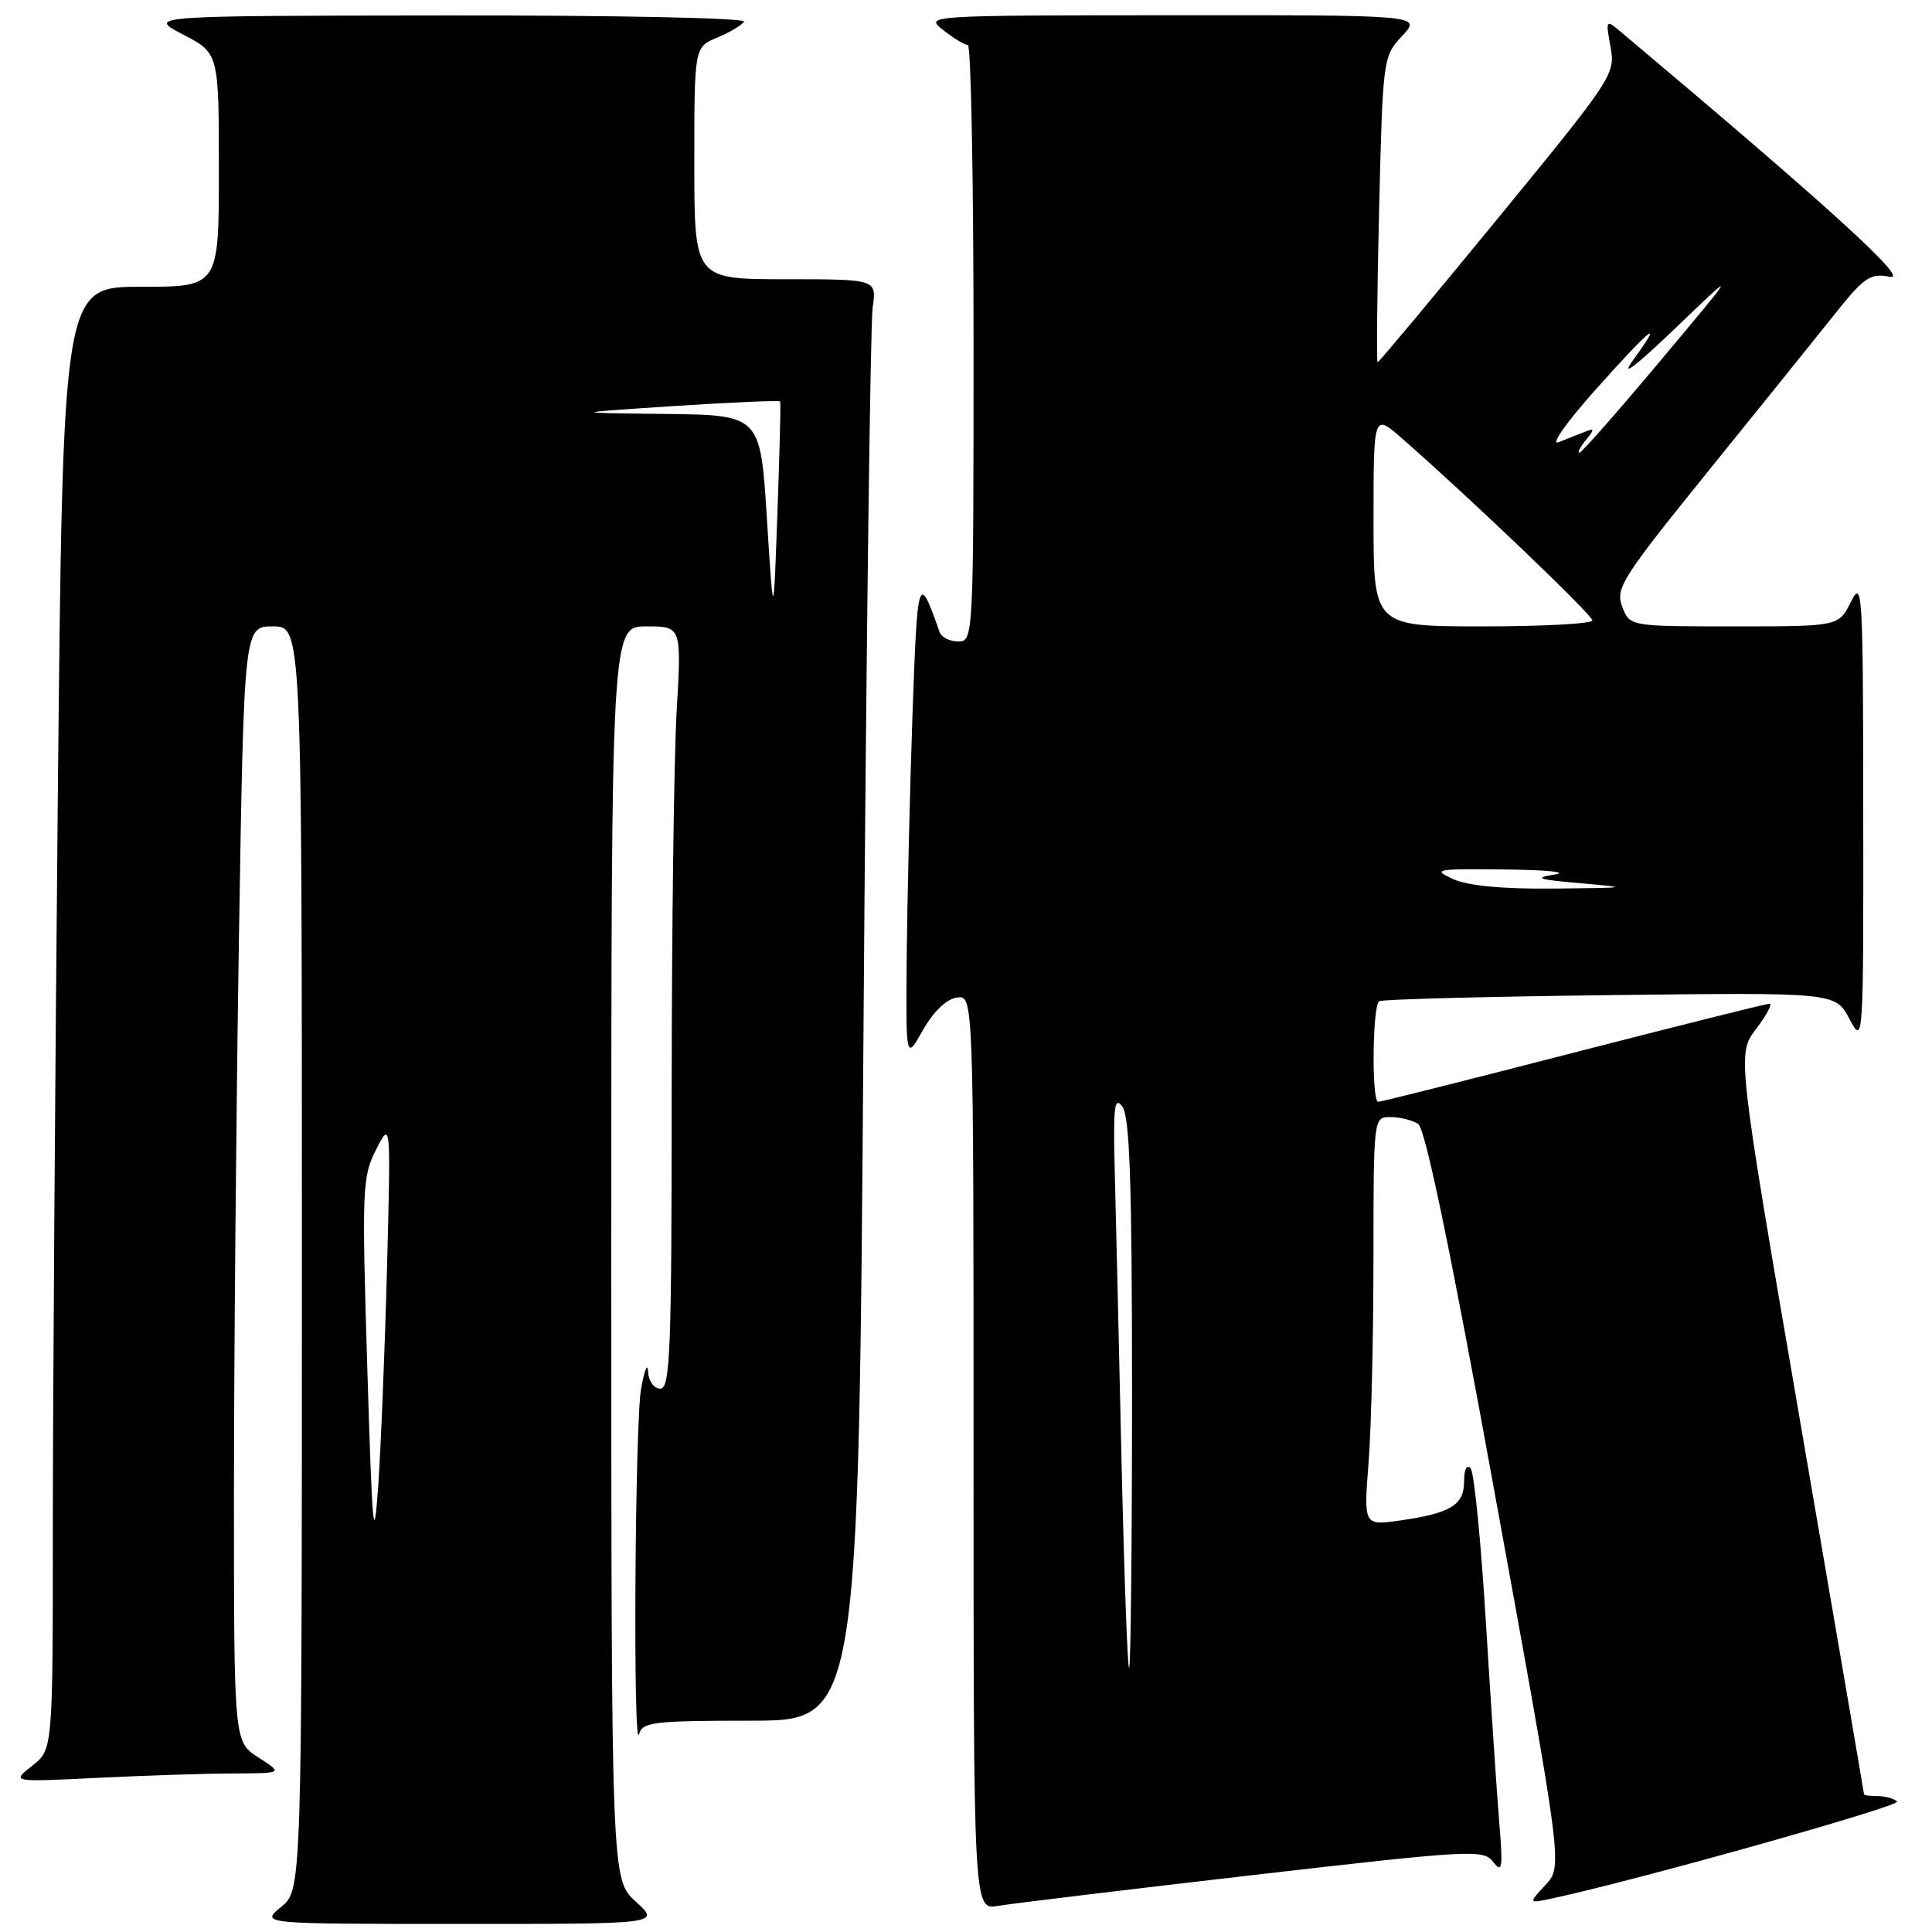 <?xml version="1.0" encoding="UTF-8" standalone="no"?>
<!DOCTYPE svg PUBLIC "-//W3C//DTD SVG 1.1//EN" "http://www.w3.org/Graphics/SVG/1.1/DTD/svg11.dtd" >
<svg xmlns="http://www.w3.org/2000/svg" xmlns:xlink="http://www.w3.org/1999/xlink" version="1.1" viewBox="0 0 256 256">
 <g >
 <path fill="currentColor"
d=" M 84.25 251.98 C 81.00 249.03 81.00 249.03 81.00 166.01 C 81.00 83.00 81.00 83.00 85.65 83.00 C 90.31 83.00 90.31 83.00 89.66 94.25 C 89.30 100.44 89.01 123.16 89.00 144.75 C 89.00 178.97 88.81 184.00 87.50 184.00 C 86.65 184.00 85.95 183.03 85.87 181.75 C 85.81 180.51 85.39 181.53 84.95 184.00 C 84.12 188.64 83.87 232.88 84.69 229.75 C 85.10 228.19 86.67 228.00 99.45 228.00 C 113.76 228.00 113.76 228.00 114.42 136.25 C 114.78 85.79 115.33 42.81 115.63 40.75 C 116.18 37.00 116.18 37.00 104.09 37.00 C 92.00 37.00 92.00 37.00 92.00 21.62 C 92.00 6.24 92.00 6.24 95.02 4.99 C 96.68 4.30 98.28 3.35 98.58 2.87 C 98.88 2.38 81.63 2.02 59.31 2.05 C 19.50 2.09 19.50 2.09 24.25 4.57 C 29.00 7.04 29.00 7.04 29.00 22.52 C 29.00 38.00 29.00 38.00 18.66 38.00 C 8.33 38.00 8.33 38.00 7.66 105.67 C 7.30 142.88 7.00 186.49 7.00 202.58 C 7.00 231.83 7.00 231.83 4.25 233.99 C 1.50 236.14 1.50 236.14 13.00 235.57 C 19.32 235.26 27.42 235.00 31.00 234.99 C 37.50 234.97 37.50 234.97 34.25 232.88 C 31.00 230.80 31.00 230.80 31.00 198.15 C 31.00 180.19 31.30 146.94 31.66 124.25 C 32.33 83.00 32.33 83.00 36.16 83.00 C 40.00 83.00 40.00 83.00 40.00 166.71 C 40.00 250.42 40.00 250.42 37.25 252.68 C 34.50 254.93 34.50 254.93 61.00 254.93 C 87.50 254.94 87.50 254.94 84.25 251.98 Z  M 165.99 248.46 C 195.08 245.11 196.55 245.03 197.86 246.72 C 199.05 248.26 199.16 247.57 198.66 241.50 C 198.34 237.65 197.55 225.72 196.89 215.00 C 196.24 204.28 195.33 195.07 194.86 194.55 C 194.36 194.00 194.00 194.71 194.00 196.26 C 194.00 199.42 192.27 200.49 185.60 201.46 C 180.69 202.17 180.69 202.17 181.34 193.83 C 181.70 189.25 181.99 177.06 181.99 166.75 C 182.00 148.00 182.00 148.00 184.25 148.02 C 185.49 148.02 187.13 148.43 187.91 148.92 C 188.86 149.53 192.20 165.62 198.19 198.56 C 207.07 247.30 207.07 247.30 204.78 249.77 C 202.50 252.23 202.50 252.23 205.72 251.54 C 216.86 249.16 251.96 239.29 251.37 238.71 C 250.98 238.32 249.84 238.00 248.83 238.00 C 247.83 238.00 247.00 237.89 246.99 237.75 C 246.99 237.61 243.20 215.49 238.57 188.58 C 230.16 139.66 230.16 139.66 232.70 136.33 C 234.09 134.50 234.89 133.00 234.46 133.00 C 234.03 133.00 222.33 135.93 208.46 139.50 C 194.59 143.08 182.97 146.00 182.62 146.00 C 181.73 146.00 181.85 133.21 182.75 132.66 C 183.16 132.42 196.93 132.05 213.34 131.86 C 243.19 131.50 243.19 131.50 245.05 135.00 C 246.91 138.48 246.92 138.32 246.89 107.50 C 246.87 78.26 246.78 76.68 245.25 79.75 C 243.64 83.00 243.64 83.00 229.79 83.00 C 215.95 83.00 215.95 83.00 214.95 80.38 C 214.04 77.96 214.90 76.60 226.19 62.63 C 232.92 54.31 240.47 44.94 242.97 41.80 C 247.05 36.68 247.80 36.17 250.45 36.68 C 253.10 37.19 242.16 27.25 214.61 4.09 C 212.79 2.57 212.75 2.65 213.40 6.20 C 214.06 9.83 213.73 10.32 198.46 28.95 C 189.87 39.43 182.71 48.00 182.55 48.00 C 182.38 48.00 182.47 38.89 182.74 27.75 C 183.23 7.69 183.26 7.47 185.80 4.75 C 188.37 2.00 188.37 2.00 155.44 2.02 C 122.56 2.04 122.50 2.05 125.00 4.00 C 126.38 5.08 127.84 5.97 128.25 5.98 C 128.66 5.99 129.00 23.77 129.00 45.50 C 129.00 84.54 128.98 85.00 126.97 85.00 C 125.85 85.00 124.74 84.44 124.50 83.75 C 121.68 75.73 121.56 76.10 120.90 95.00 C 120.55 105.17 120.21 119.58 120.14 127.00 C 120.03 140.50 120.03 140.50 122.29 136.50 C 123.68 134.04 125.41 132.38 126.78 132.18 C 129.00 131.86 129.00 131.86 129.00 192.48 C 129.00 253.09 129.00 253.09 132.25 252.54 C 134.04 252.23 149.22 250.40 165.99 248.46 Z  M 48.67 181.31 C 47.94 157.45 48.00 155.91 49.84 152.31 C 51.79 148.51 51.79 148.51 51.28 168.01 C 51.00 178.73 50.47 191.78 50.11 197.00 C 49.53 205.17 49.33 202.97 48.67 181.31 Z  M 101.62 68.75 C 100.76 55.00 100.76 55.00 88.13 54.85 C 75.50 54.71 75.50 54.71 89.37 53.80 C 96.99 53.30 103.30 53.03 103.38 53.20 C 103.47 53.36 103.30 60.02 103.01 68.00 C 102.49 82.50 102.49 82.50 101.62 68.75 Z  M 148.60 193.25 C 148.26 177.99 147.86 160.86 147.71 155.19 C 147.49 146.63 147.66 145.18 148.72 146.64 C 149.70 147.98 150.00 156.81 150.00 184.69 C 150.00 204.66 149.83 221.00 149.61 221.00 C 149.40 221.00 148.95 208.51 148.60 193.25 Z  M 192.50 116.46 C 189.73 115.20 190.28 115.10 199.50 115.21 C 205.00 115.27 207.93 115.57 206.00 115.88 C 203.14 116.33 203.78 116.55 209.50 117.04 C 216.04 117.61 215.81 117.65 206.00 117.74 C 199.03 117.81 194.49 117.38 192.50 116.46 Z  M 182.00 68.90 C 182.00 54.79 182.00 54.79 185.75 58.07 C 194.68 65.88 211.00 81.48 211.00 82.21 C 211.00 82.64 204.47 83.00 196.50 83.00 C 182.00 83.00 182.00 83.00 182.00 68.90 Z  M 210.13 58.31 C 211.31 56.86 211.29 56.71 210.00 57.22 C 209.18 57.54 207.60 58.16 206.50 58.60 C 205.40 59.03 207.59 55.93 211.37 51.69 C 218.88 43.29 220.62 41.91 216.37 47.75 C 214.63 50.13 216.68 48.58 221.98 43.50 C 230.32 35.50 230.32 35.50 220.05 47.75 C 214.41 54.49 209.56 60.00 209.27 60.00 C 208.99 60.00 209.37 59.24 210.13 58.31 Z "/>
</g>
</svg>